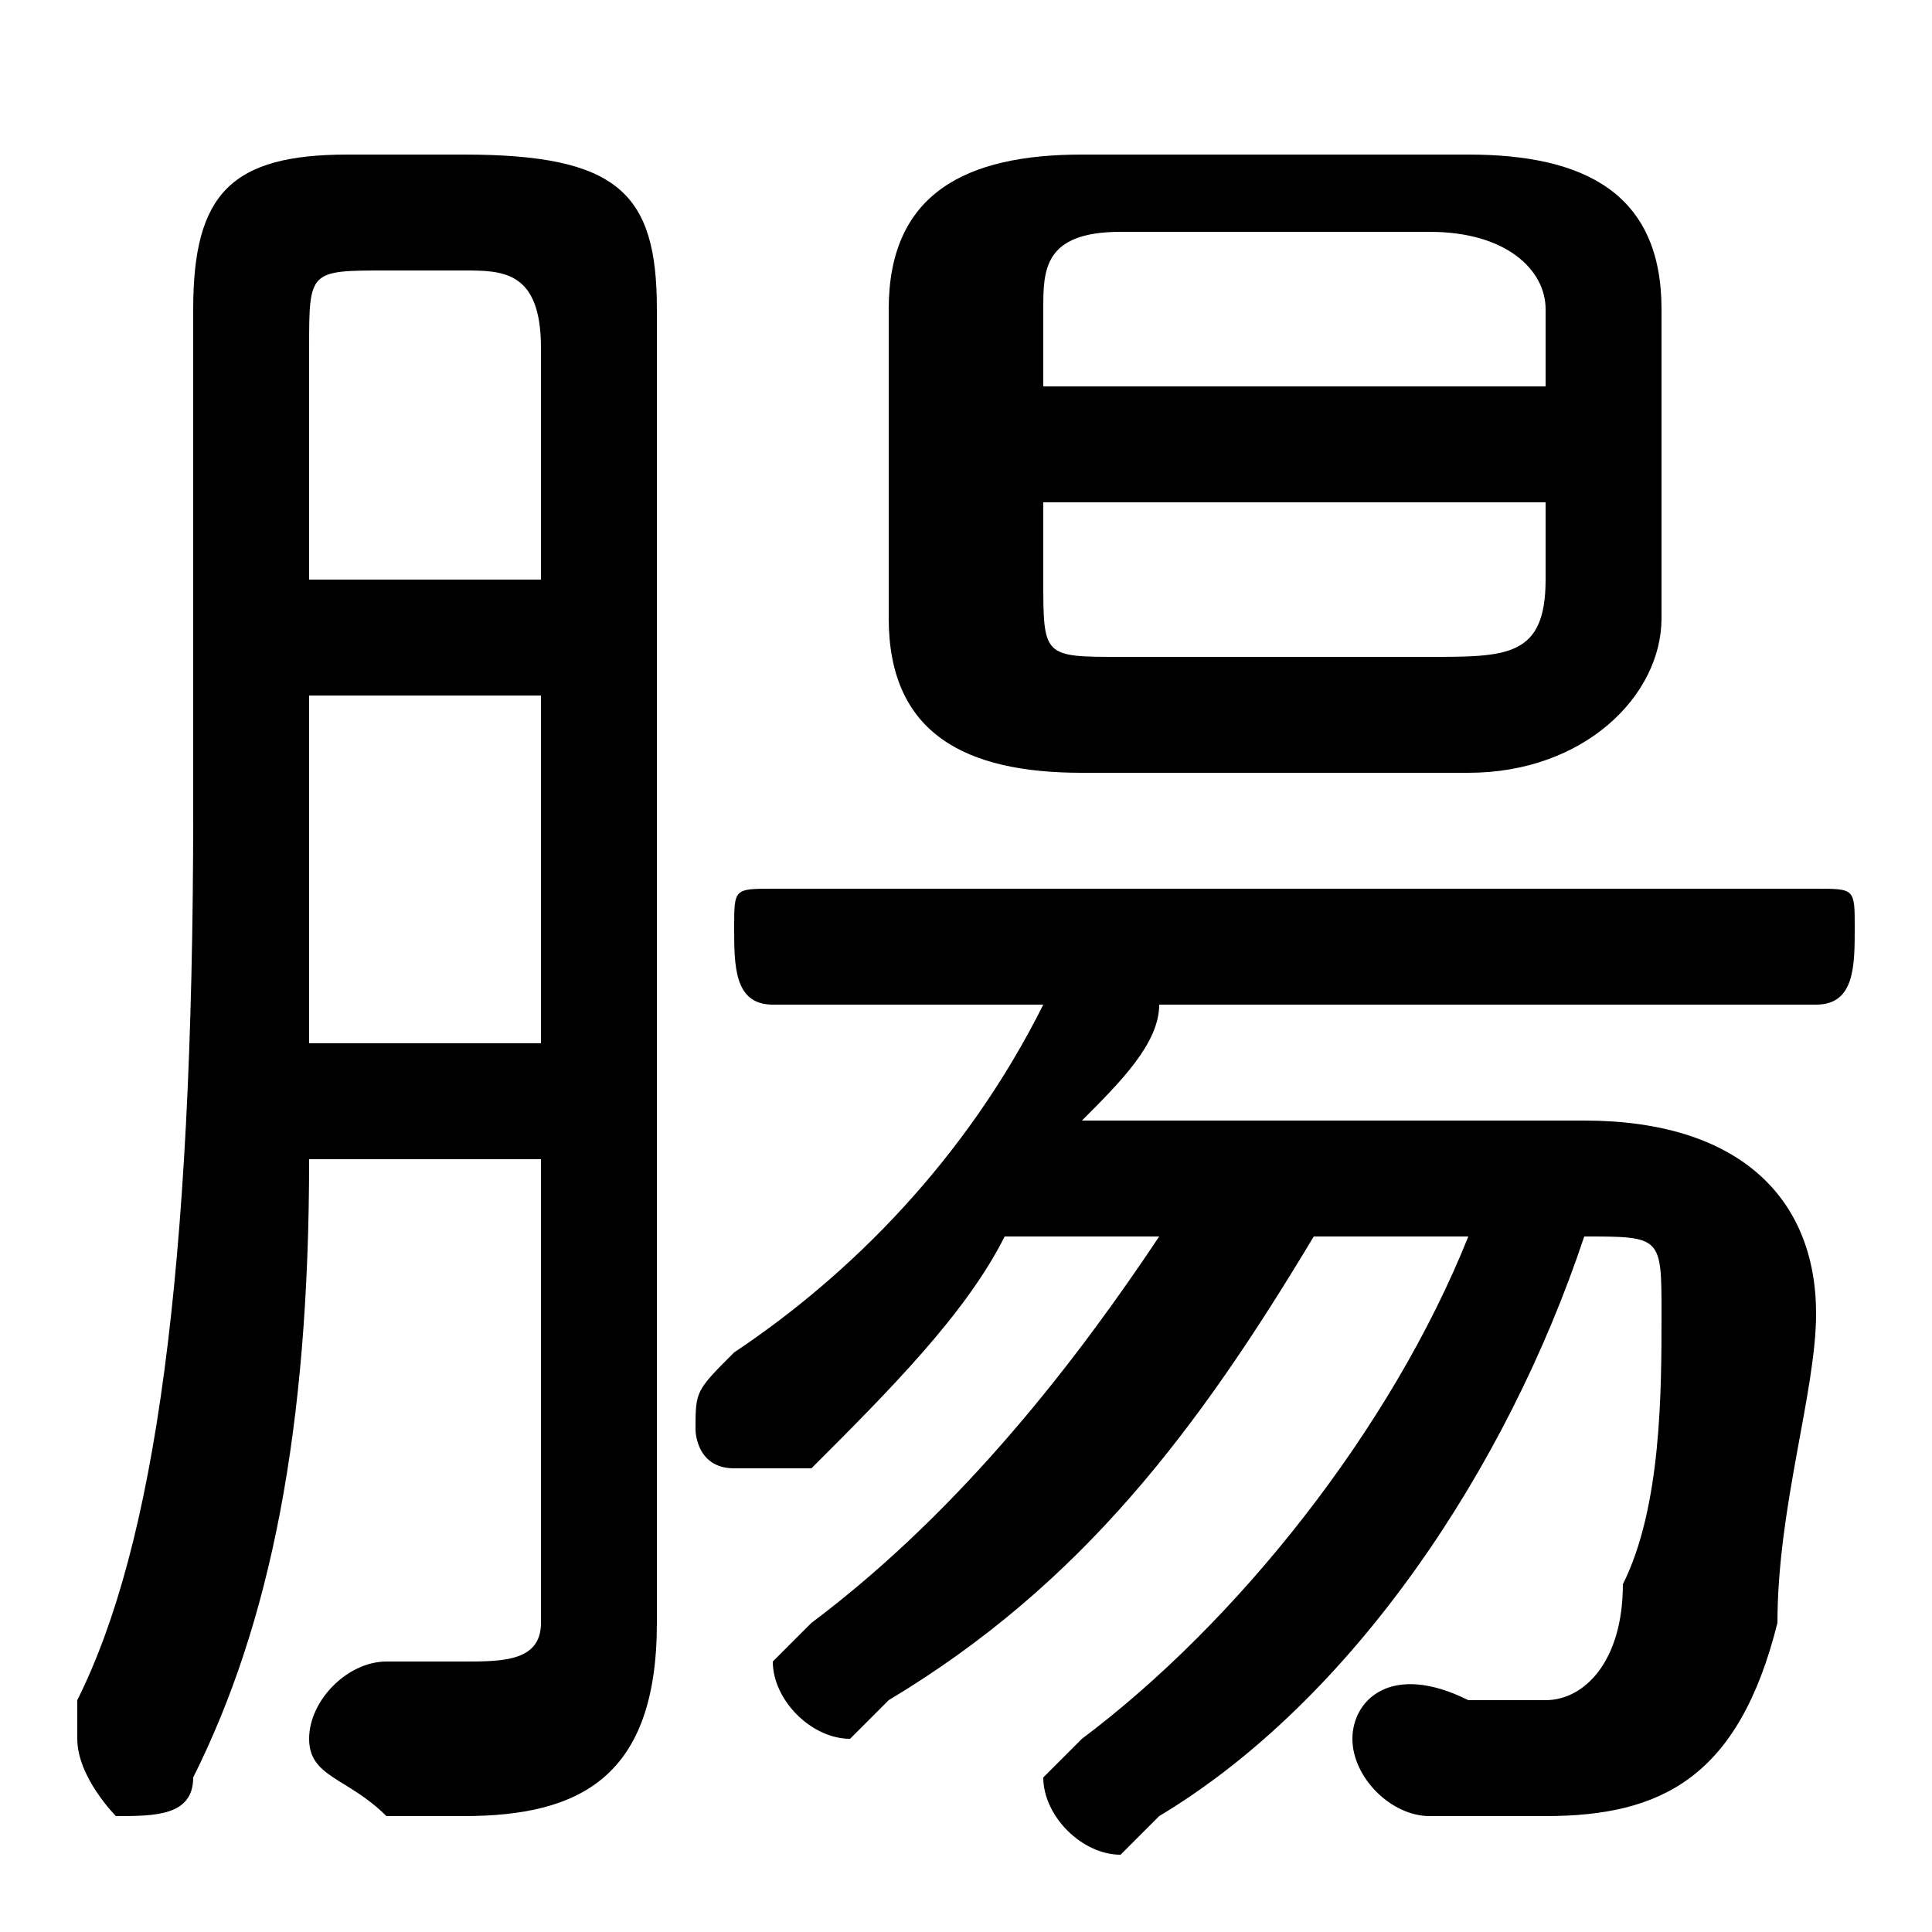 <svg xmlns="http://www.w3.org/2000/svg" viewBox="0 -44.0 50.0 50.0">
    <rect x="0" y="-44.0" width="50.0" height="50.0" fill="#808080" stroke="none"/>
    <g transform="scale(1, -1)">
        <!-- ボディの枠 -->
        <rect x="0" y="-6.0" width="50.0" height="50.0"
            stroke="white" fill="white"/>
        <!-- グリフ座標系の原点 -->
        <circle cx="0" cy="0" r="5" fill="white"/>
        <!-- グリフのアウトライン -->
        <g style="fill:black;stroke:#000000;stroke-width:0;stroke-linecap:round;stroke-linejoin:round;">
        <path d="M 28.0 15.0 C 29.0 16.0 30.0 17.0 30.0 18.0 L 47.0 18.0 C 48.0 18.0 48.0 19.0 48.0 20.0 C 48.0 21.0 48.0 21.0 47.0 21.0 L 20.0 21.0 C 19.0 21.0 19.0 21.0 19.0 20.0 C 19.0 19.0 19.0 18.0 20.0 18.0 L 27.0 18.0 C 25.0 14.0 22.0 11.0 19.0 9.0 C 18.0 8.0 18.0 8.0 18.0 7.0 C 18.0 7.0 18.0 6.0 19.0 6.0 C 20.0 6.0 20.0 6.0 21.0 6.0 C 23.0 8.0 25.0 10.0 26.0 12.0 L 30.0 12.0 C 28.0 9.0 25.0 5.0 21.0 2.0 C 21.0 2.0 20.0 1.0 20.0 1.0 C 20.0 0.0 21.0 -1.0 22.0 -1.0 C 22.0 -1.0 23.0 -0.0 23.0 -0.0 C 28.0 3.0 31.0 7.0 34.0 12.0 L 38.0 12.0 C 36.0 7.0 32.0 2.0 28.0 -1.0 C 28.0 -1.0 27.0 -2.0 27.0 -2.0 C 27.0 -3.0 28.0 -4.0 29.0 -4.0 C 29.0 -4.0 30.0 -3.0 30.0 -3.0 C 35.0 0.0 39.0 6.0 41.0 12.0 C 43.0 12.0 43.0 12.0 43.0 10.0 C 43.0 8.0 43.0 5.0 42.0 3.0 C 42.0 1.0 41.0 0.0 40.0 0.0 C 39.0 0.0 38.0 0.0 38.0 0.0 C 36.0 1.0 35.0 -0.0 35.0 -1.0 C 35.0 -2.0 36.0 -3.0 37.0 -3.0 C 38.0 -3.0 39.0 -3.0 40.0 -3.0 C 43.0 -3.0 45.0 -2.0 46.0 2.0 C 46.0 5.0 47.0 8.0 47.0 10.0 C 47.0 13.0 45.0 15.0 41.0 15.0 Z M 38.0 24.0 C 41.0 24.0 43.0 26.0 43.0 28.0 L 43.0 36.0 C 43.0 39.0 41.0 40.0 38.0 40.0 L 28.0 40.0 C 25.0 40.0 23.0 39.0 23.0 36.0 L 23.0 28.0 C 23.0 25.0 25.0 24.0 28.0 24.0 Z M 29.0 27.0 C 27.0 27.0 27.0 27.0 27.0 29.0 L 27.0 31.0 L 40.0 31.0 L 40.0 29.0 C 40.0 27.0 39.0 27.0 37.0 27.0 Z M 40.0 34.0 L 27.0 34.0 L 27.0 36.0 C 27.0 37.0 27.0 38.0 29.0 38.0 L 37.0 38.0 C 39.0 38.0 40.0 37.0 40.0 36.0 Z M 14.0 14.0 L 14.0 2.0 C 14.0 1.0 13.0 1.0 12.0 1.0 C 12.0 1.0 11.0 1.0 10.0 1.0 C 9.0 1.0 8.0 0.0 8.0 -1.0 C 8.0 -2.0 9.0 -2.0 10.0 -3.0 C 11.0 -3.0 11.0 -3.0 12.0 -3.0 C 15.0 -3.0 17.0 -2.0 17.0 2.0 L 17.0 36.0 C 17.0 39.0 16.0 40.0 12.0 40.0 L 9.0 40.0 C 6.0 40.0 5.0 39.0 5.0 36.0 L 5.0 23.0 C 5.0 11.0 4.0 4.0 2.0 -0.0 C 2.0 -1.0 2.0 -1.0 2.0 -1.0 C 2.0 -2.0 3.0 -3.0 3.0 -3.0 C 4.0 -3.0 5.0 -3.0 5.0 -2.0 C 7.0 2.0 8.0 7.0 8.0 14.0 Z M 14.0 29.0 L 8.0 29.0 L 8.0 35.0 C 8.0 37.0 8.0 37.0 10.0 37.0 L 12.0 37.0 C 13.0 37.0 14.0 37.0 14.0 35.0 Z M 14.0 26.0 L 14.0 17.0 L 8.0 17.0 C 8.0 19.0 8.0 21.0 8.0 23.0 L 8.0 26.0 Z"/>
    </g>
    </g>
</svg>
